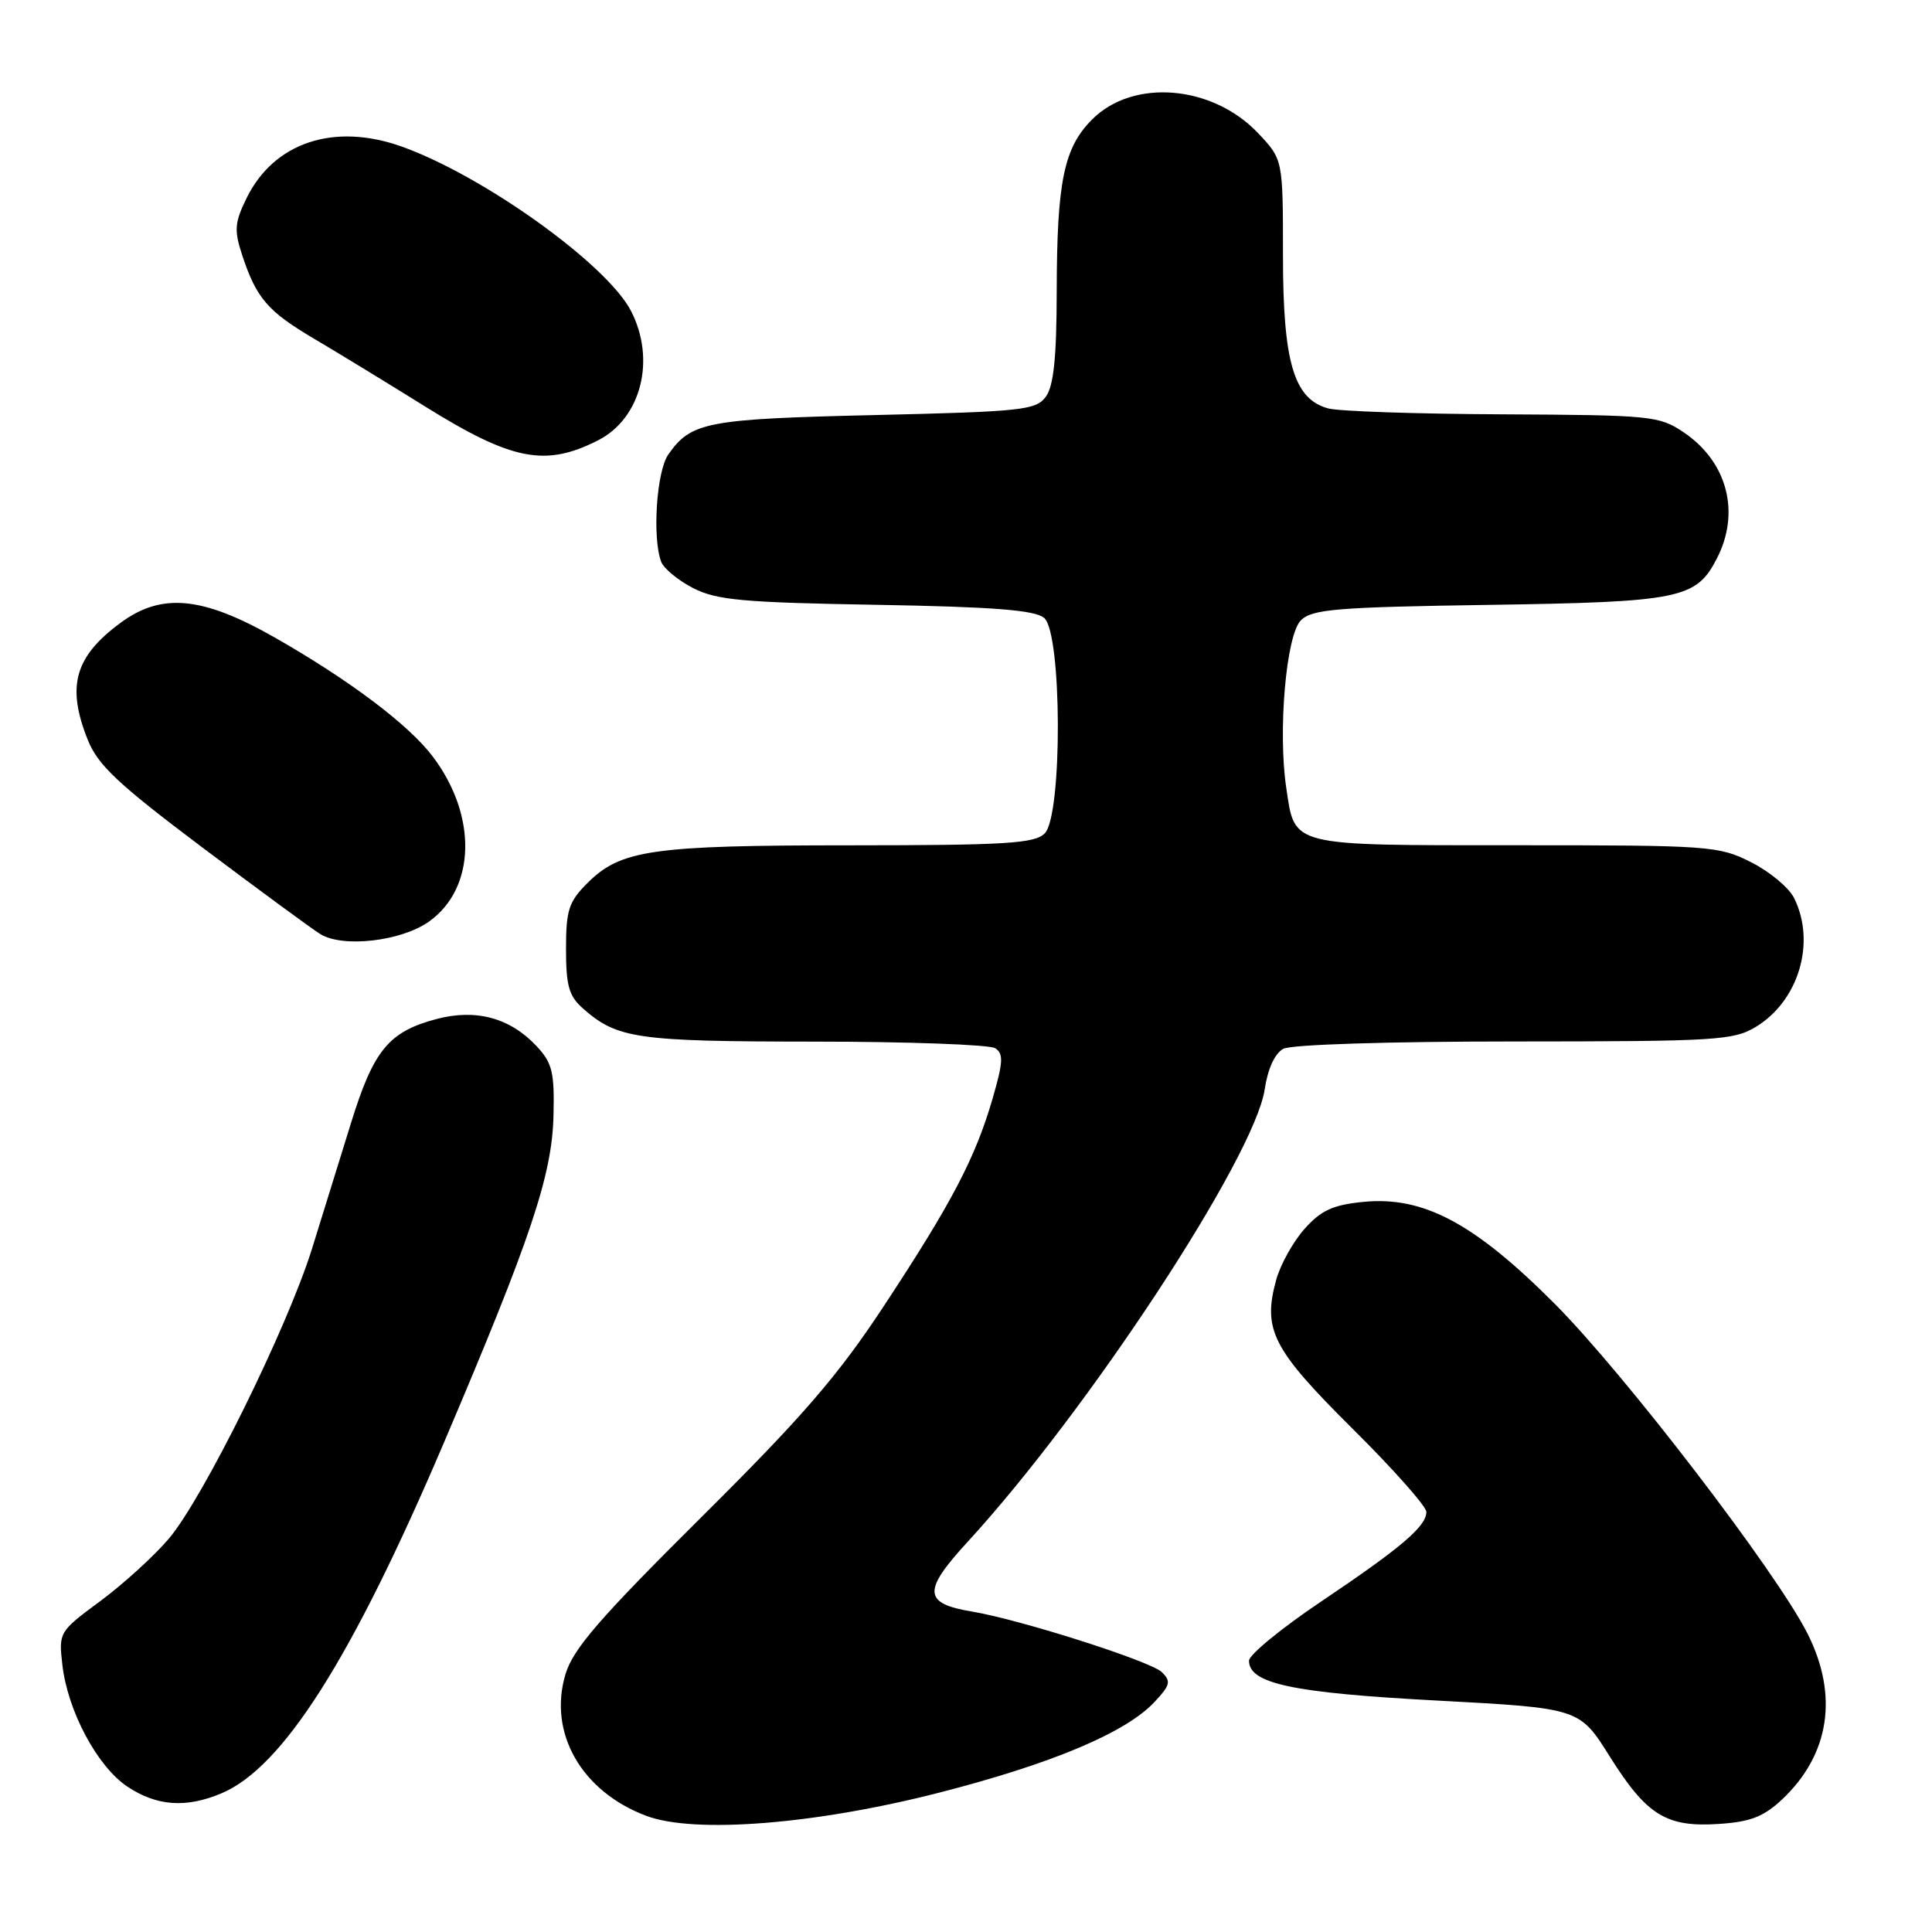 <?xml version="1.0" encoding="UTF-8" standalone="no"?>
<!DOCTYPE svg PUBLIC "-//W3C//DTD SVG 1.1//EN" "http://www.w3.org/Graphics/SVG/1.1/DTD/svg11.dtd" >
<svg xmlns="http://www.w3.org/2000/svg" xmlns:xlink="http://www.w3.org/1999/xlink" version="1.1" viewBox="0 0 256 256">
 <g >
 <path fill="currentColor"
d=" M 124.43 237.54 C 139.37 233.71 149.16 229.59 152.96 225.54 C 155.07 223.30 155.20 222.78 153.94 221.56 C 152.44 220.11 135.23 214.62 128.85 213.55 C 122.33 212.47 122.21 210.84 128.20 204.32 C 144.17 186.93 166.23 153.32 167.58 144.34 C 167.99 141.61 168.92 139.58 170.05 138.97 C 171.11 138.41 183.94 138.00 200.68 138.00 C 227.50 137.99 229.72 137.86 232.70 136.04 C 238.35 132.59 240.64 124.86 237.73 119.00 C 237.05 117.62 234.49 115.49 232.03 114.25 C 227.74 112.08 226.58 112.00 200.86 112.00 C 170.73 112.00 171.60 112.22 170.44 104.42 C 169.31 96.89 170.42 84.15 172.37 82.20 C 173.85 80.72 177.08 80.45 197.27 80.15 C 222.62 79.77 224.74 79.34 227.48 74.03 C 230.65 67.91 228.89 61.19 223.09 57.28 C 219.85 55.10 218.81 55.00 199.10 54.90 C 187.77 54.85 177.38 54.50 176.00 54.12 C 171.44 52.88 170.00 48.03 170.00 33.82 C 170.00 21.14 170.00 21.14 166.73 17.67 C 160.68 11.26 150.17 10.37 144.73 15.81 C 140.97 19.57 140.05 23.99 140.02 38.56 C 140.01 47.36 139.62 51.14 138.58 52.56 C 137.28 54.35 135.47 54.54 115.83 55.00 C 93.59 55.52 91.58 55.91 88.55 60.23 C 86.99 62.46 86.41 71.30 87.62 74.46 C 87.97 75.35 89.88 76.92 91.87 77.94 C 94.97 79.52 98.49 79.84 116.10 80.14 C 131.66 80.41 137.10 80.84 138.35 81.87 C 140.73 83.85 140.80 108.06 138.43 110.43 C 137.09 111.77 133.32 112.00 112.68 112.01 C 86.36 112.01 82.24 112.60 77.83 117.02 C 75.36 119.48 75.00 120.60 75.00 125.75 C 75.00 130.62 75.39 132.00 77.25 133.63 C 81.79 137.63 84.33 138.00 107.80 138.02 C 120.28 138.02 131.11 138.42 131.86 138.89 C 132.99 139.61 132.93 140.72 131.52 145.58 C 129.23 153.45 126.12 159.38 117.15 173.00 C 111.04 182.29 106.37 187.69 92.88 201.09 C 79.44 214.44 75.93 218.49 74.93 221.84 C 72.60 229.60 77.04 237.38 85.64 240.61 C 92.02 243.01 108.04 241.74 124.43 237.54 Z  M 236.15 238.42 C 242.44 232.49 243.64 224.65 239.50 216.45 C 235.36 208.25 215.30 182.09 206.01 172.76 C 195.37 162.09 188.63 158.49 180.71 159.25 C 176.63 159.65 175.08 160.35 172.87 162.82 C 171.36 164.51 169.67 167.54 169.11 169.56 C 167.28 176.19 168.59 178.75 179.17 189.26 C 184.58 194.62 189.00 199.61 189.00 200.33 C 189.00 202.25 185.71 205.05 175.00 212.25 C 169.78 215.76 165.50 219.27 165.50 220.05 C 165.50 223.09 171.25 224.31 190.36 225.33 C 209.28 226.34 209.28 226.34 213.28 232.71 C 218.19 240.54 220.79 242.15 227.77 241.68 C 231.94 241.41 233.70 240.72 236.15 238.42 Z  M 29.31 237.64 C 37.47 234.23 46.62 219.80 58.89 191.00 C 70.36 164.06 73.15 155.73 73.34 147.84 C 73.48 142.06 73.18 140.84 71.10 138.62 C 67.58 134.86 63.06 133.64 57.82 135.03 C 51.50 136.71 49.49 139.16 46.50 148.84 C 45.03 153.60 42.70 161.10 41.33 165.50 C 38.02 176.07 26.87 198.63 22.33 203.93 C 20.35 206.25 16.26 209.96 13.24 212.19 C 7.84 216.18 7.77 216.29 8.26 220.57 C 8.95 226.70 12.90 234.10 16.90 236.75 C 20.78 239.32 24.63 239.60 29.31 237.64 Z  M 56.85 122.11 C 63.05 117.69 63.27 108.09 57.34 100.24 C 54.17 96.04 46.31 90.12 36.40 84.47 C 26.82 79.02 21.42 78.50 15.97 82.53 C 9.89 87.01 8.79 90.94 11.63 98.03 C 12.97 101.39 15.64 103.89 26.82 112.30 C 34.29 117.91 41.31 123.07 42.44 123.77 C 45.43 125.62 53.18 124.72 56.85 122.11 Z  M 79.24 58.35 C 84.96 55.44 86.94 47.66 83.61 41.20 C 80.40 35.00 64.06 23.29 53.23 19.42 C 44.26 16.22 36.29 18.87 32.67 26.26 C 31.09 29.48 31.01 30.50 32.07 33.74 C 33.97 39.53 35.45 41.25 41.71 44.94 C 44.90 46.82 51.46 50.83 56.31 53.85 C 67.85 61.04 72.26 61.90 79.24 58.35 Z "/>
</g>
</svg>